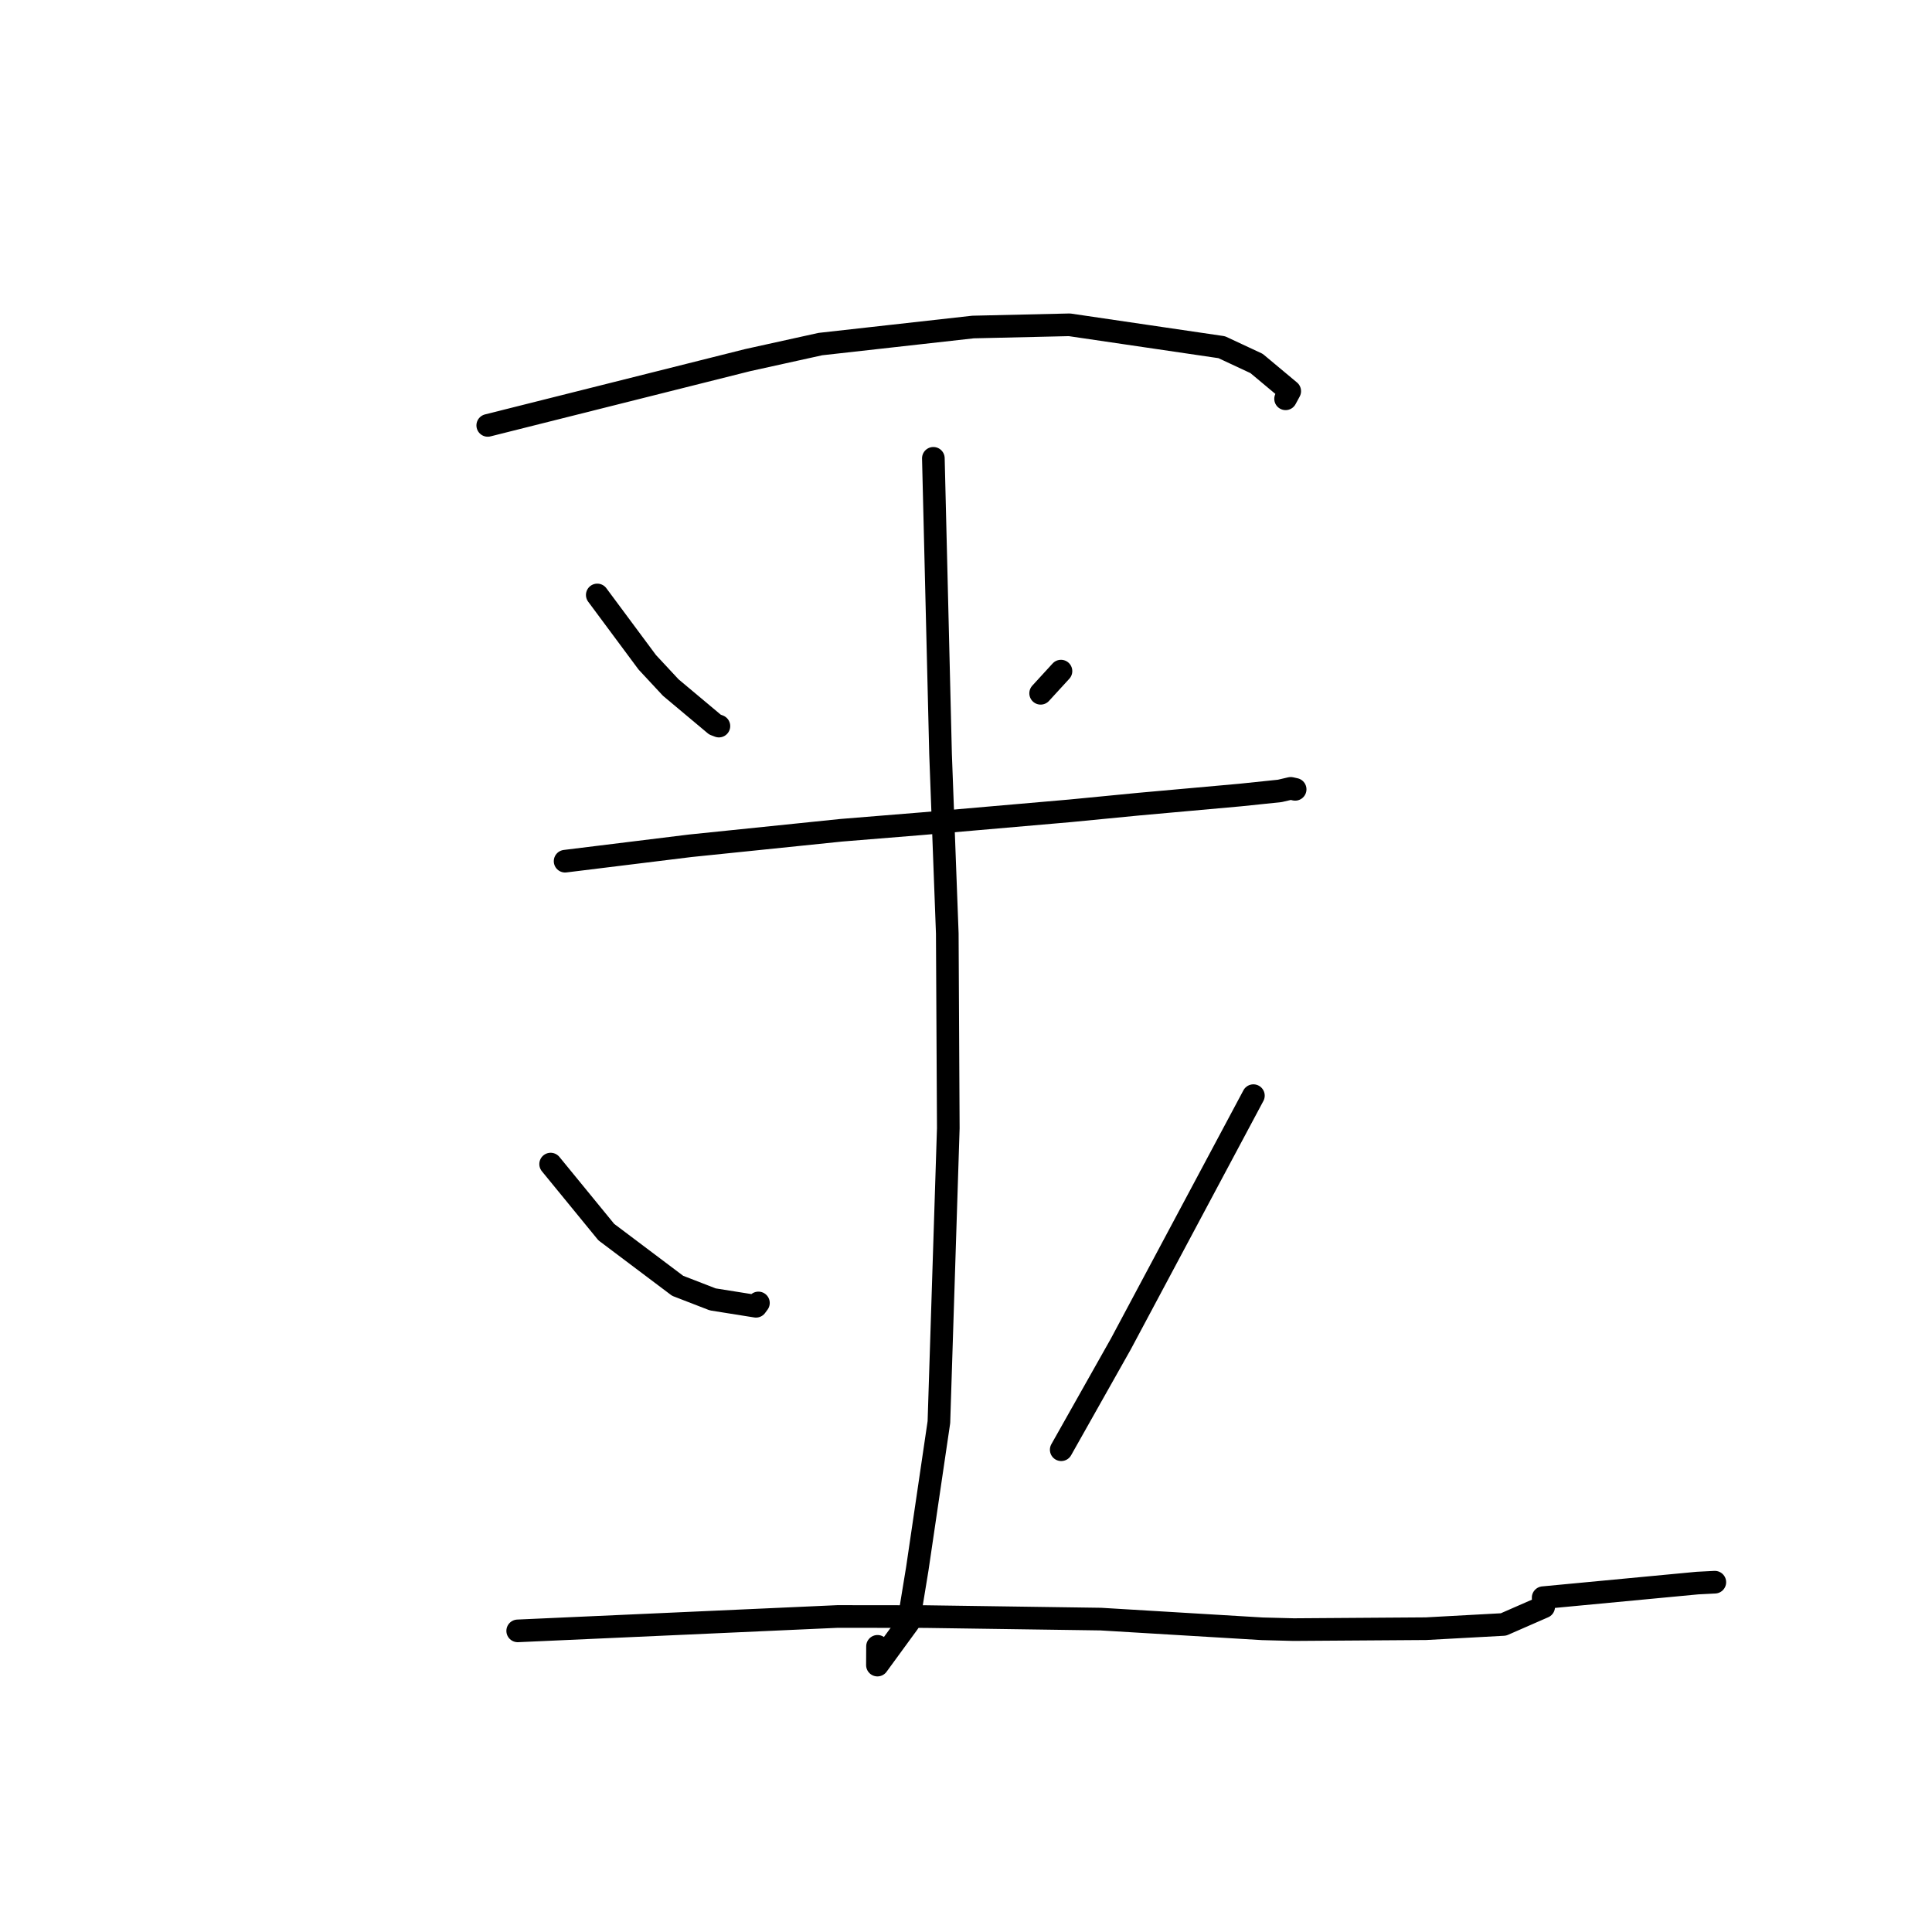 <?xml version="1.0" standalone="no"?>
    <svg width="256" height="256" xmlns="http://www.w3.org/2000/svg" version="1.1">
    <polyline stroke="black" stroke-width="3" stroke-linecap="round" fill="transparent" stroke-linejoin="round" points="64.629 56.368 81.849 52.043 99.07 47.718 108.7 45.593 128.932 43.332 141.71 43.038 161.887 46.006 166.502 48.162 170.896 51.832 170.397 52.751 170.351 52.836 170.347 52.843 " />
        <polyline stroke="black" stroke-width="3" stroke-linecap="round" fill="transparent" stroke-linejoin="round" points="79.141 78.834 82.453 83.295 85.765 87.756 88.877 91.102 94.737 96.011 95.258 96.21 " />
        <polyline stroke="black" stroke-width="3" stroke-linecap="round" fill="transparent" stroke-linejoin="round" points="140.584 88.926 139.237 90.395 137.891 91.864 " />
        <polyline stroke="black" stroke-width="3" stroke-linecap="round" fill="transparent" stroke-linejoin="round" points="74.88 114.112 83.165 113.092 91.449 112.072 111.471 110.014 122.228 109.139 141.766 107.441 150.918 106.551 164.346 105.345 169.572 104.801 171.03 104.461 171.541 104.575 171.614 104.591 " />
        <polyline stroke="black" stroke-width="3" stroke-linecap="round" fill="transparent" stroke-linejoin="round" points="123.675 60.73 124.151 80.311 124.628 99.892 125.52 123.69 125.654 149.49 124.41 188.439 121.551 207.844 120.378 214.998 116.263 220.633 116.276 218.147 " />
        <polyline stroke="black" stroke-width="3" stroke-linecap="round" fill="transparent" stroke-linejoin="round" points="72.963 154.247 76.65 158.753 80.336 163.259 89.792 170.375 94.445 172.176 100.171 173.088 100.495 172.648 " />
        <polyline stroke="black" stroke-width="3" stroke-linecap="round" fill="transparent" stroke-linejoin="round" points="166.082 145.179 157.3 161.63 148.519 178.081 141.337 190.823 140.618 192.097 " />
        <polyline stroke="black" stroke-width="3" stroke-linecap="round" fill="transparent" stroke-linejoin="round" points="68.598 216.099 78.649 215.648 88.699 215.197 110.985 214.193 122.609 214.206 145.863 214.54 167.266 215.824 171.414 215.932 188.959 215.81 199.219 215.25 204.545 212.921 204.475 211.7 224.92 209.766 227.223 209.649 " />
        </svg>